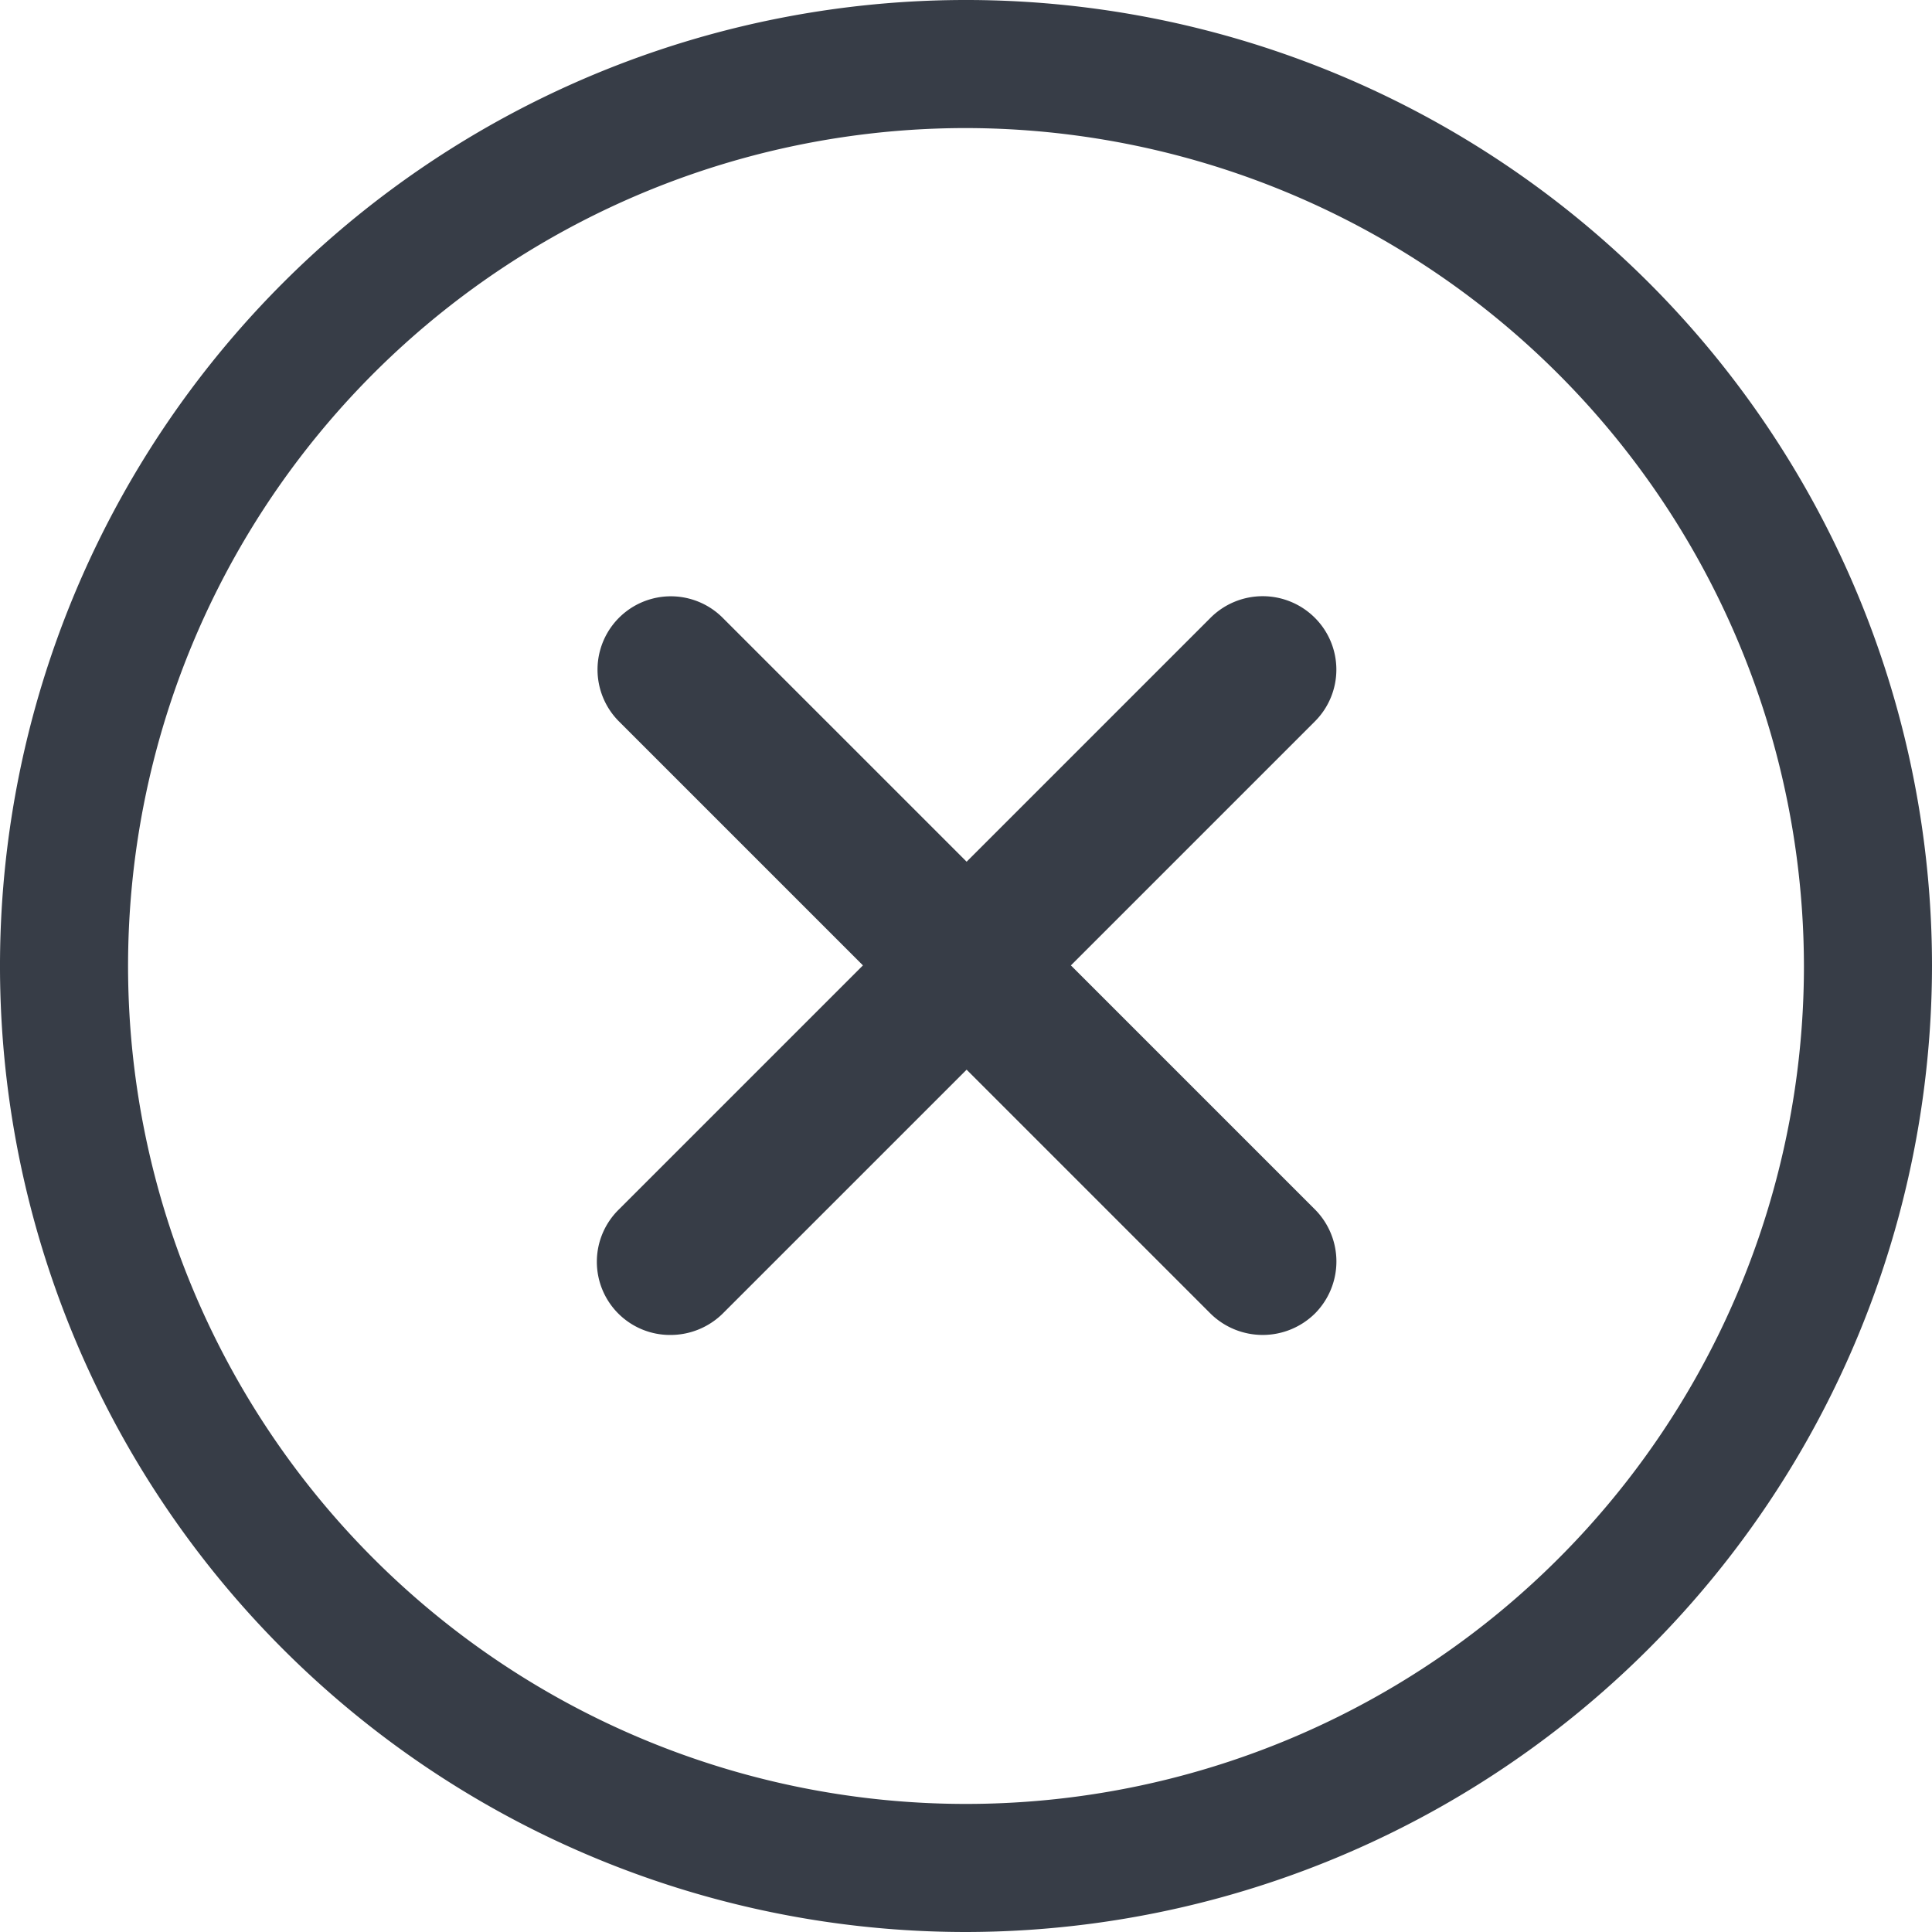 <svg xmlns="http://www.w3.org/2000/svg" viewBox="0 0 31.68 31.68"><defs><style>.cls-1{fill:#373d47;}</style></defs><title>Asset 3</title><g id="Layer_2" data-name="Layer 2"><g id="Layer_3" data-name="Layer 3"><path class="cls-1" d="M21.56,19.83a1.21,1.21,0,0,1,0,1.71,1.22,1.22,0,0,1-1.71,0l-4-4-4,4a1.22,1.22,0,0,1-.85.35,1.2,1.2,0,0,1-.85-2.06l4-4-4-4a1.2,1.2,0,1,1,1.7-1.7l4,4,4-4a1.21,1.21,0,0,1,1.71,0,1.2,1.2,0,0,1,0,1.7l-4,4Z"/><path class="cls-1" d="M15.84,31.68A15.84,15.84,0,1,1,31.68,15.84,15.86,15.86,0,0,1,15.84,31.68Zm0-29.58A13.74,13.74,0,1,0,29.58,15.84,13.76,13.76,0,0,0,15.84,2.1Z"/></g></g></svg>